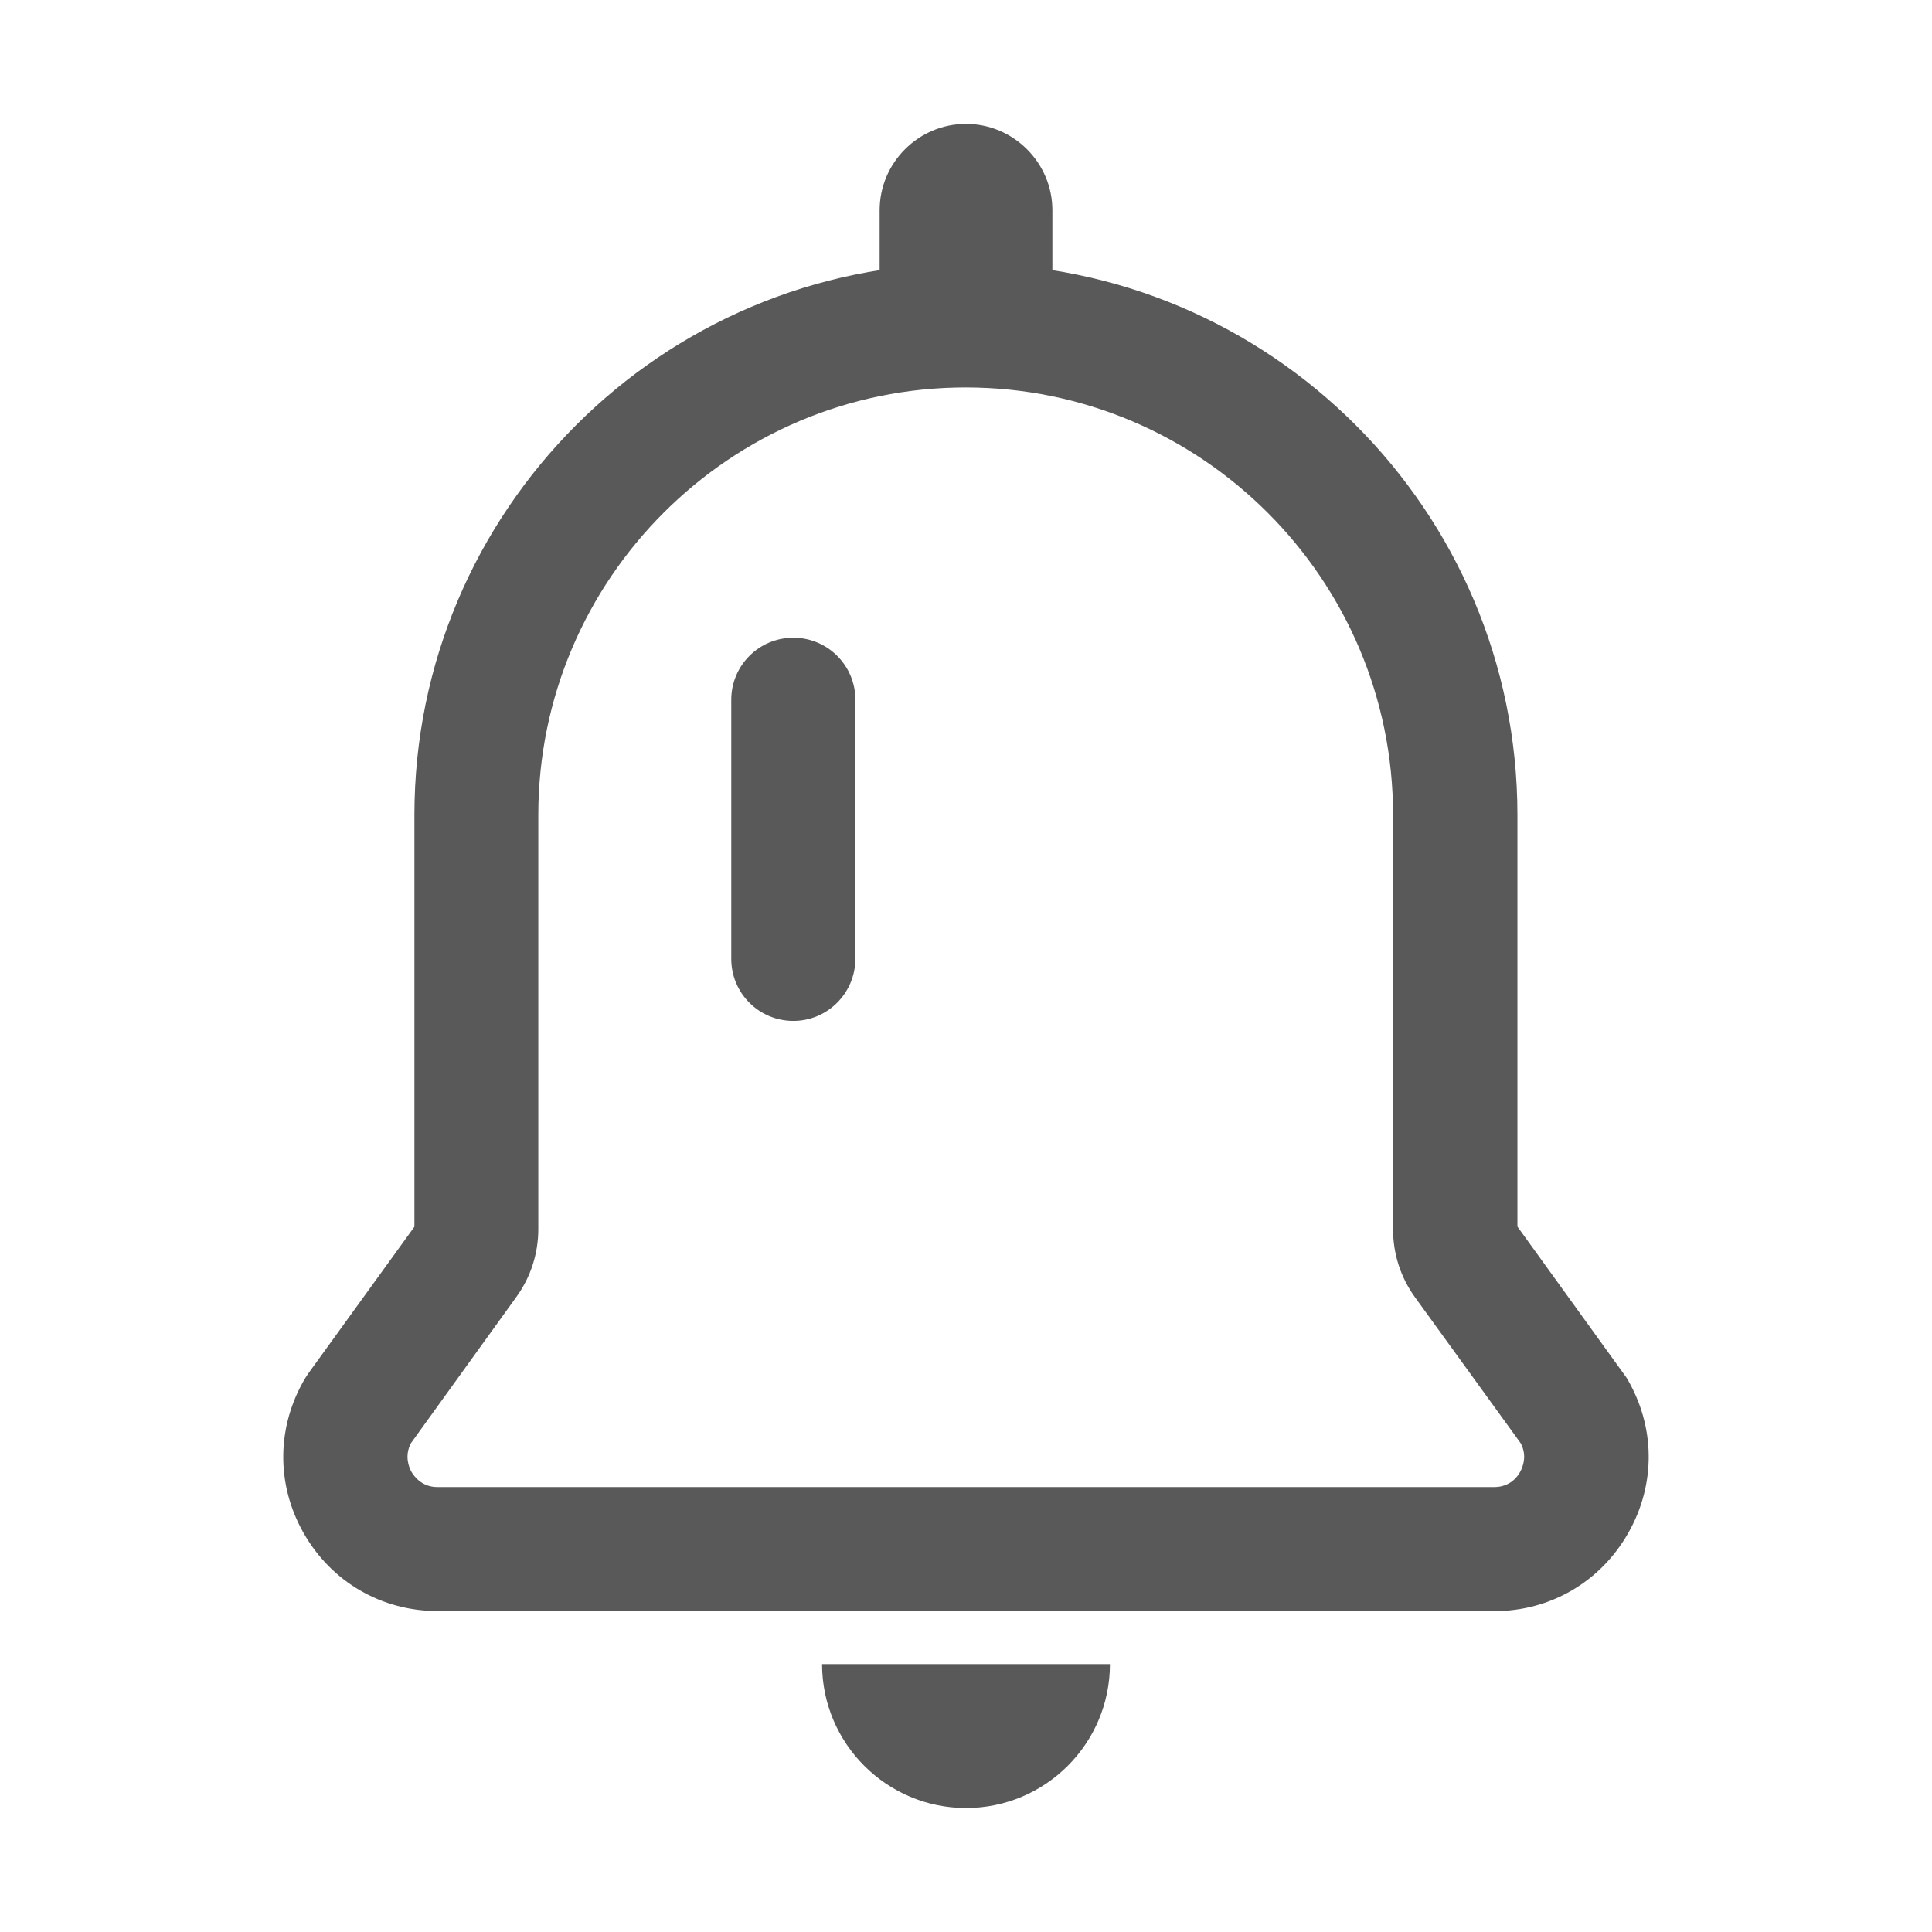 <svg height="24" viewBox="0 0 24 24" width="24" xmlns="http://www.w3.org/2000/svg"><g fill="none"><path d="m0 0h24v24h-24z" fill="#000" opacity="0"/><g fill="#595959"><path d="m13.788 20.672c0 .987-.802 1.788-1.788 1.788s-1.788-.802-1.788-1.788m1.788-15.914c-.591 0-1.073-.483-1.073-1.073v-1.073c0-.591.483-1.073 1.073-1.073s1.073.483 1.073 1.073v1.073c0 .591-.483 1.073-1.073 1.073z"/><path d="m9.855 12.682c-.427 0-.771-.345-.771-.771v-3.218c0-.427.345-.771.771-.771.427 0 .771.345.771.771v3.218c-.002.427-.347.771-.771.771z"/><path d="m18.562 20.013h-13.125c-.698 0-1.322-.363-1.666-.97-.345-.607-.335-1.329.023-1.927l.037-.056 1.317-1.821v-5.116c0-3.778 3.073-6.851 6.851-6.851s6.851 3.073 6.851 6.851v5.114l1.355 1.877c.359.6.368 1.32.023 1.927-.345.609-.968.973-1.666.973zm-13.458-2.084c-.082.159-.023.3.007.354.033.056.129.19.323.19h13.127c.197 0 .293-.131.323-.19.03-.054.091-.195.007-.354l-1.312-1.812c-.18-.248-.274-.541-.274-.848v-5.147c0-2.927-2.381-5.309-5.309-5.309-2.927 0-5.309 2.381-5.309 5.309v5.145c0 .305-.094.598-.274.846z"/></g></g></svg>
